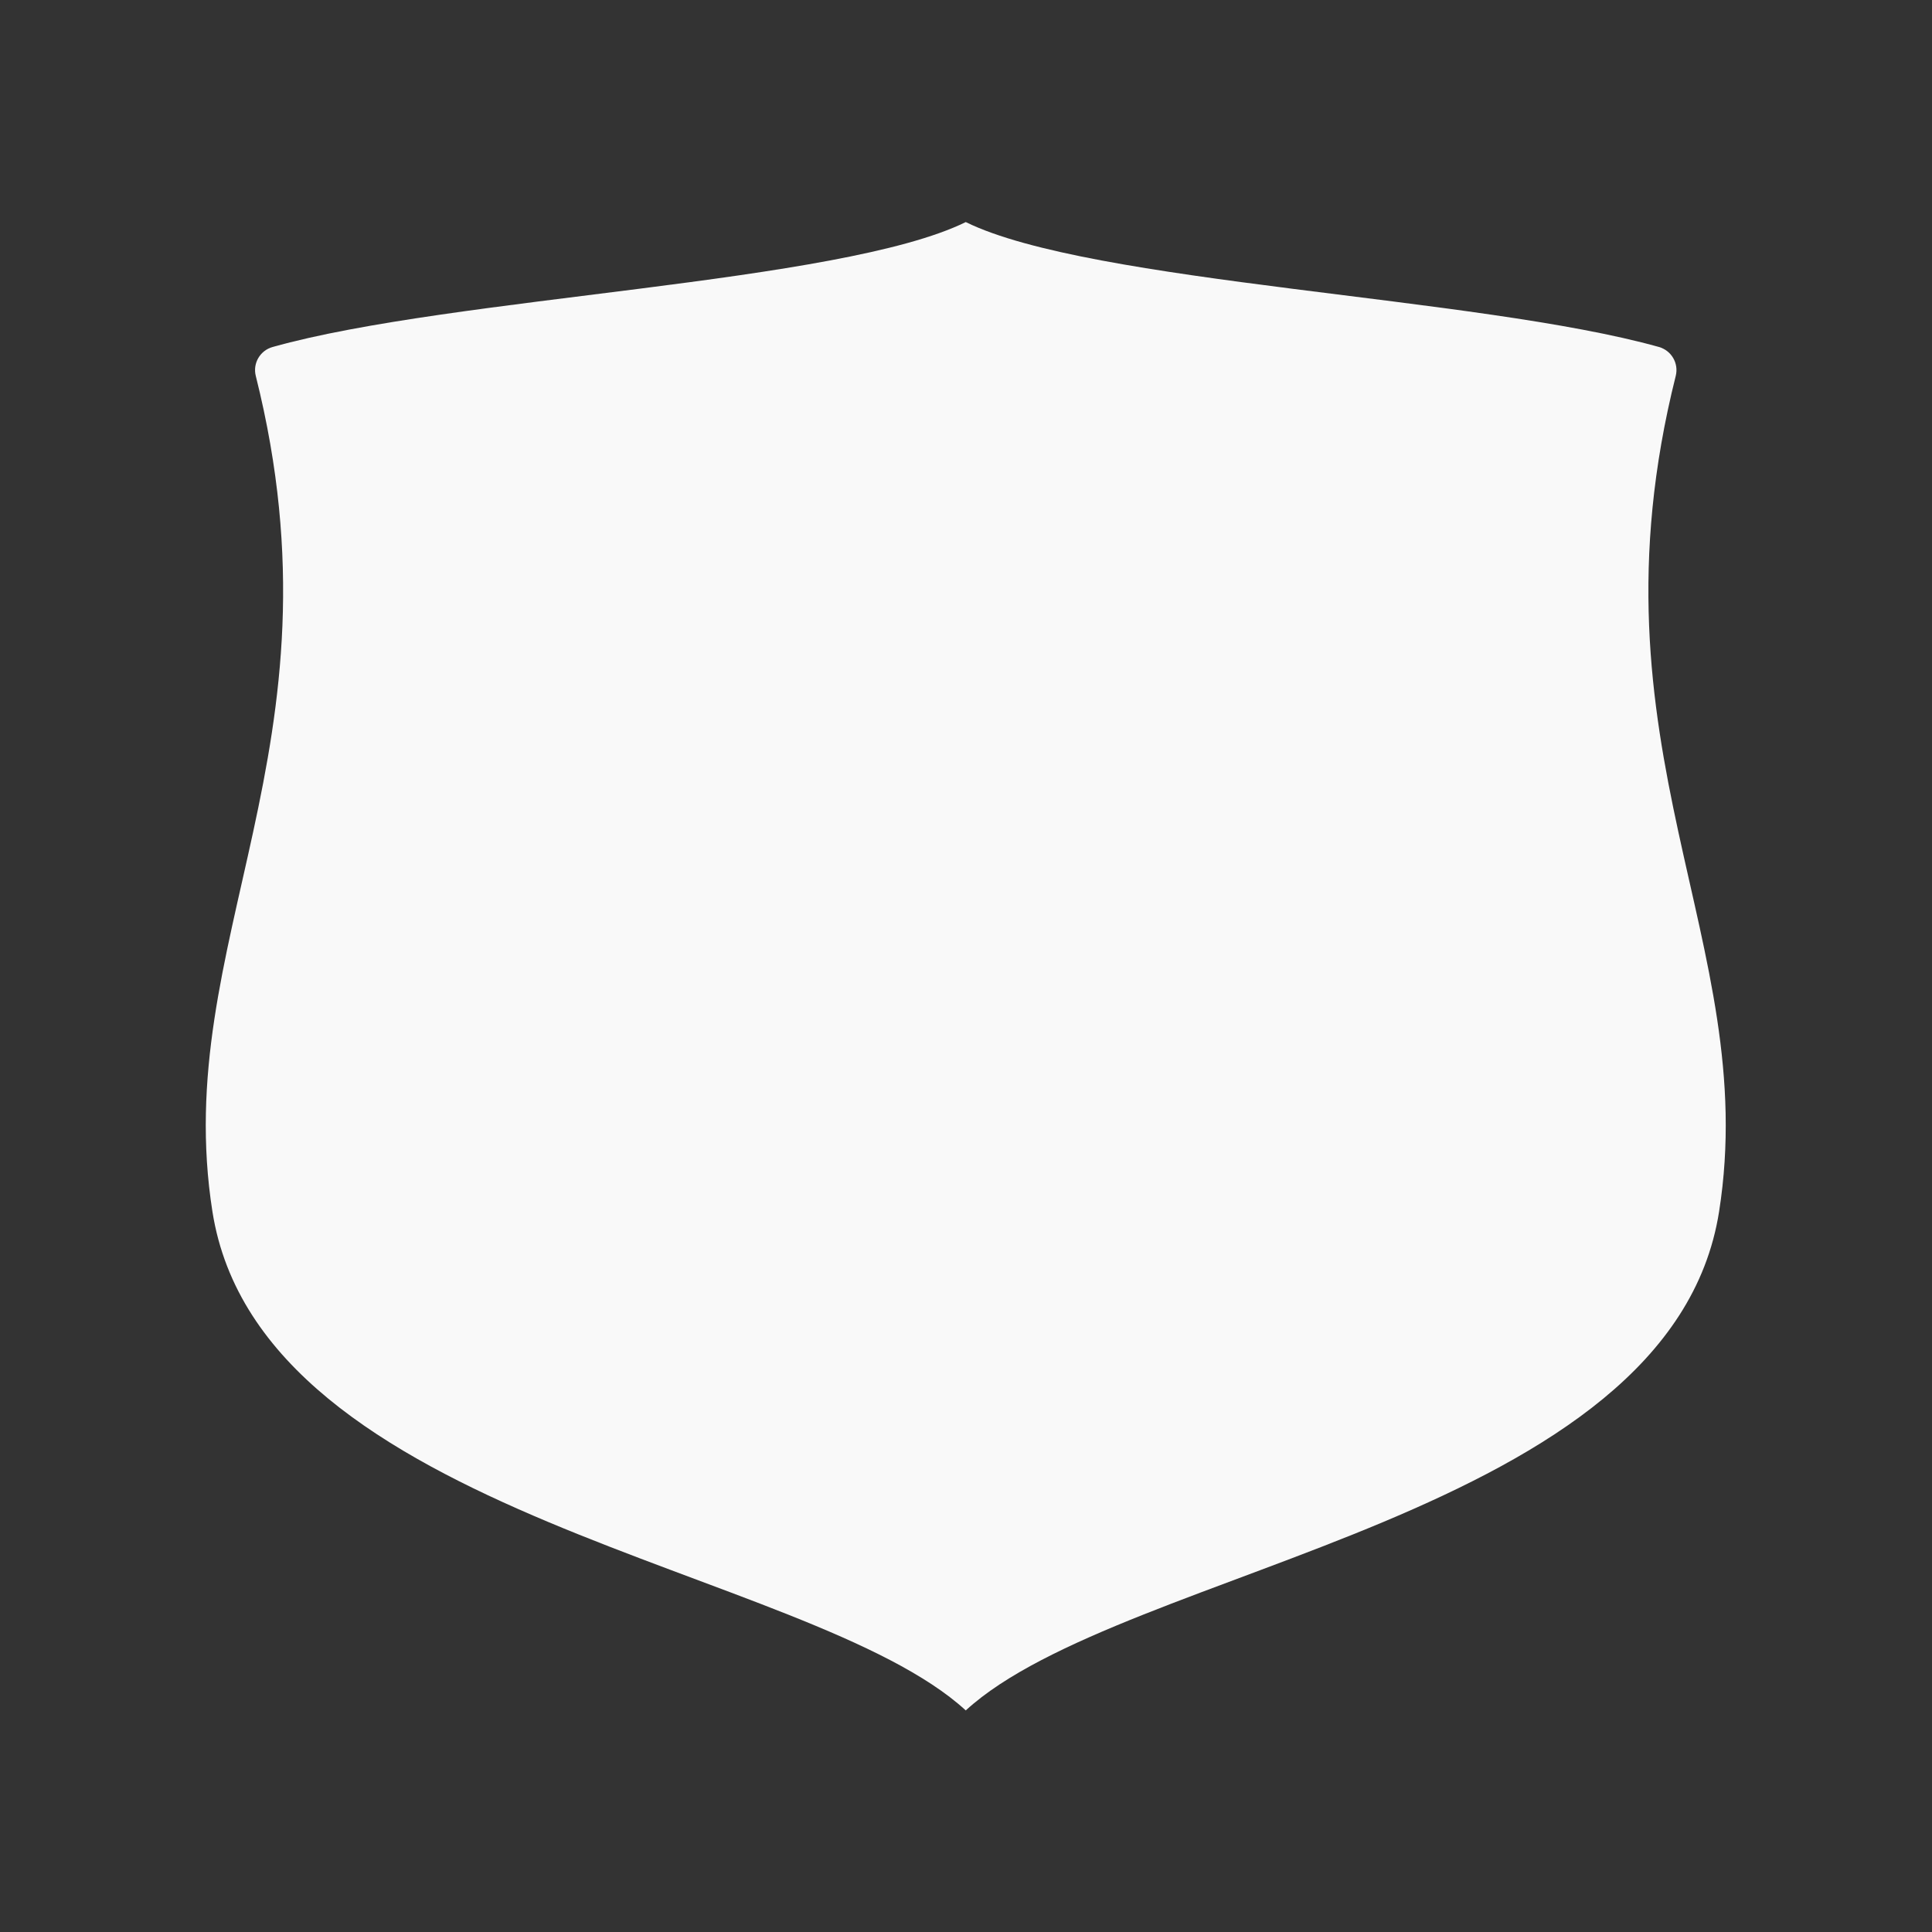 <?xml version="1.0" encoding="UTF-8" standalone="no"?>
<!-- Created with Inkscape (http://www.inkscape.org/) -->

<svg
   xmlns:dc="http://purl.org/dc/elements/1.1/"
   xmlns:cc="http://creativecommons.org/ns#"
   xmlns:rdf="http://www.w3.org/1999/02/22-rdf-syntax-ns#"
   xmlns:svg="http://www.w3.org/2000/svg"
   xmlns="http://www.w3.org/2000/svg"
   xmlns:sodipodi="http://sodipodi.sourceforge.net/DTD/sodipodi-0.dtd"
   xmlns:inkscape="http://www.inkscape.org/namespaces/inkscape"
   version="1.1"
   id="svg4298"
   xml:space="preserve"
   width="400"
   height="400"
   viewBox="0 0 400 400"
   sodipodi:docname="shield.svg"
   inkscape:version="0.92.1 r15371"><rect x="0" y="0" width="400" height="400" fill="#333333" stroke="none"/><defs
     id="defs4302"><clipPath
       clipPathUnits="userSpaceOnUse"
       id="clipPath4314"><path
         d="M 0,300 H 300 V 0 H 0 Z"
         id="path4312"
         inkscape:connector-curvature="0" /></clipPath></defs><sodipodi:namedview
     pagecolor="#ffffff"
     bordercolor="#666666"
     borderopacity="1"
     objecttolerance="10"
     gridtolerance="10"
     guidetolerance="10"
     inkscape:pageopacity="0"
     inkscape:pageshadow="2"
     inkscape:window-width="1146"
     inkscape:window-height="480"
     id="namedview4300"
     showgrid="false"
     inkscape:zoom="0.59"
     inkscape:cx="-162.71186"
     inkscape:cy="200"
     inkscape:window-x="2669"
     inkscape:window-y="89"
     inkscape:window-maximized="0"
     inkscape:current-layer="g4306" /><g
     id="g4306"
     inkscape:groupmode="layer"
     inkscape:label="General Icons"
     transform="matrix(1.333,0,0,-1.333,0,400)"><g
       id="g4308"
       style="fill:#f9f9f9"><g
         id="g4310"
         clip-path="url(#clipPath4314)"
         style="fill:#f9f9f9"><g
           id="g4316"
           transform="translate(260.274,241.692)"
           style="fill:#f9f9f9"><path
             d="m 0,0 c 0.49,1.955 -0.669,3.942 -2.609,4.487 -27.946,7.849 -88.191,9.827 -107.665,19.404 -19.474,-9.577 -79.719,-11.555 -107.665,-19.404 -1.94,-0.545 -3.099,-2.532 -2.609,-4.487 14.509,-57.853 -13.349,-87.76 -6.732,-129.802 7.503,-47.677 92.543,-55.038 117.006,-77.474 24.462,22.436 109.503,29.797 117.006,77.474 C 13.349,-87.76 -14.51,-57.853 0,0"
             style="fill:#f9f9f9;fill-opacity:1;fill-rule:nonzero;stroke:none"
             id="path4318"
             inkscape:connector-curvature="0" /></g></g></g></g></svg>